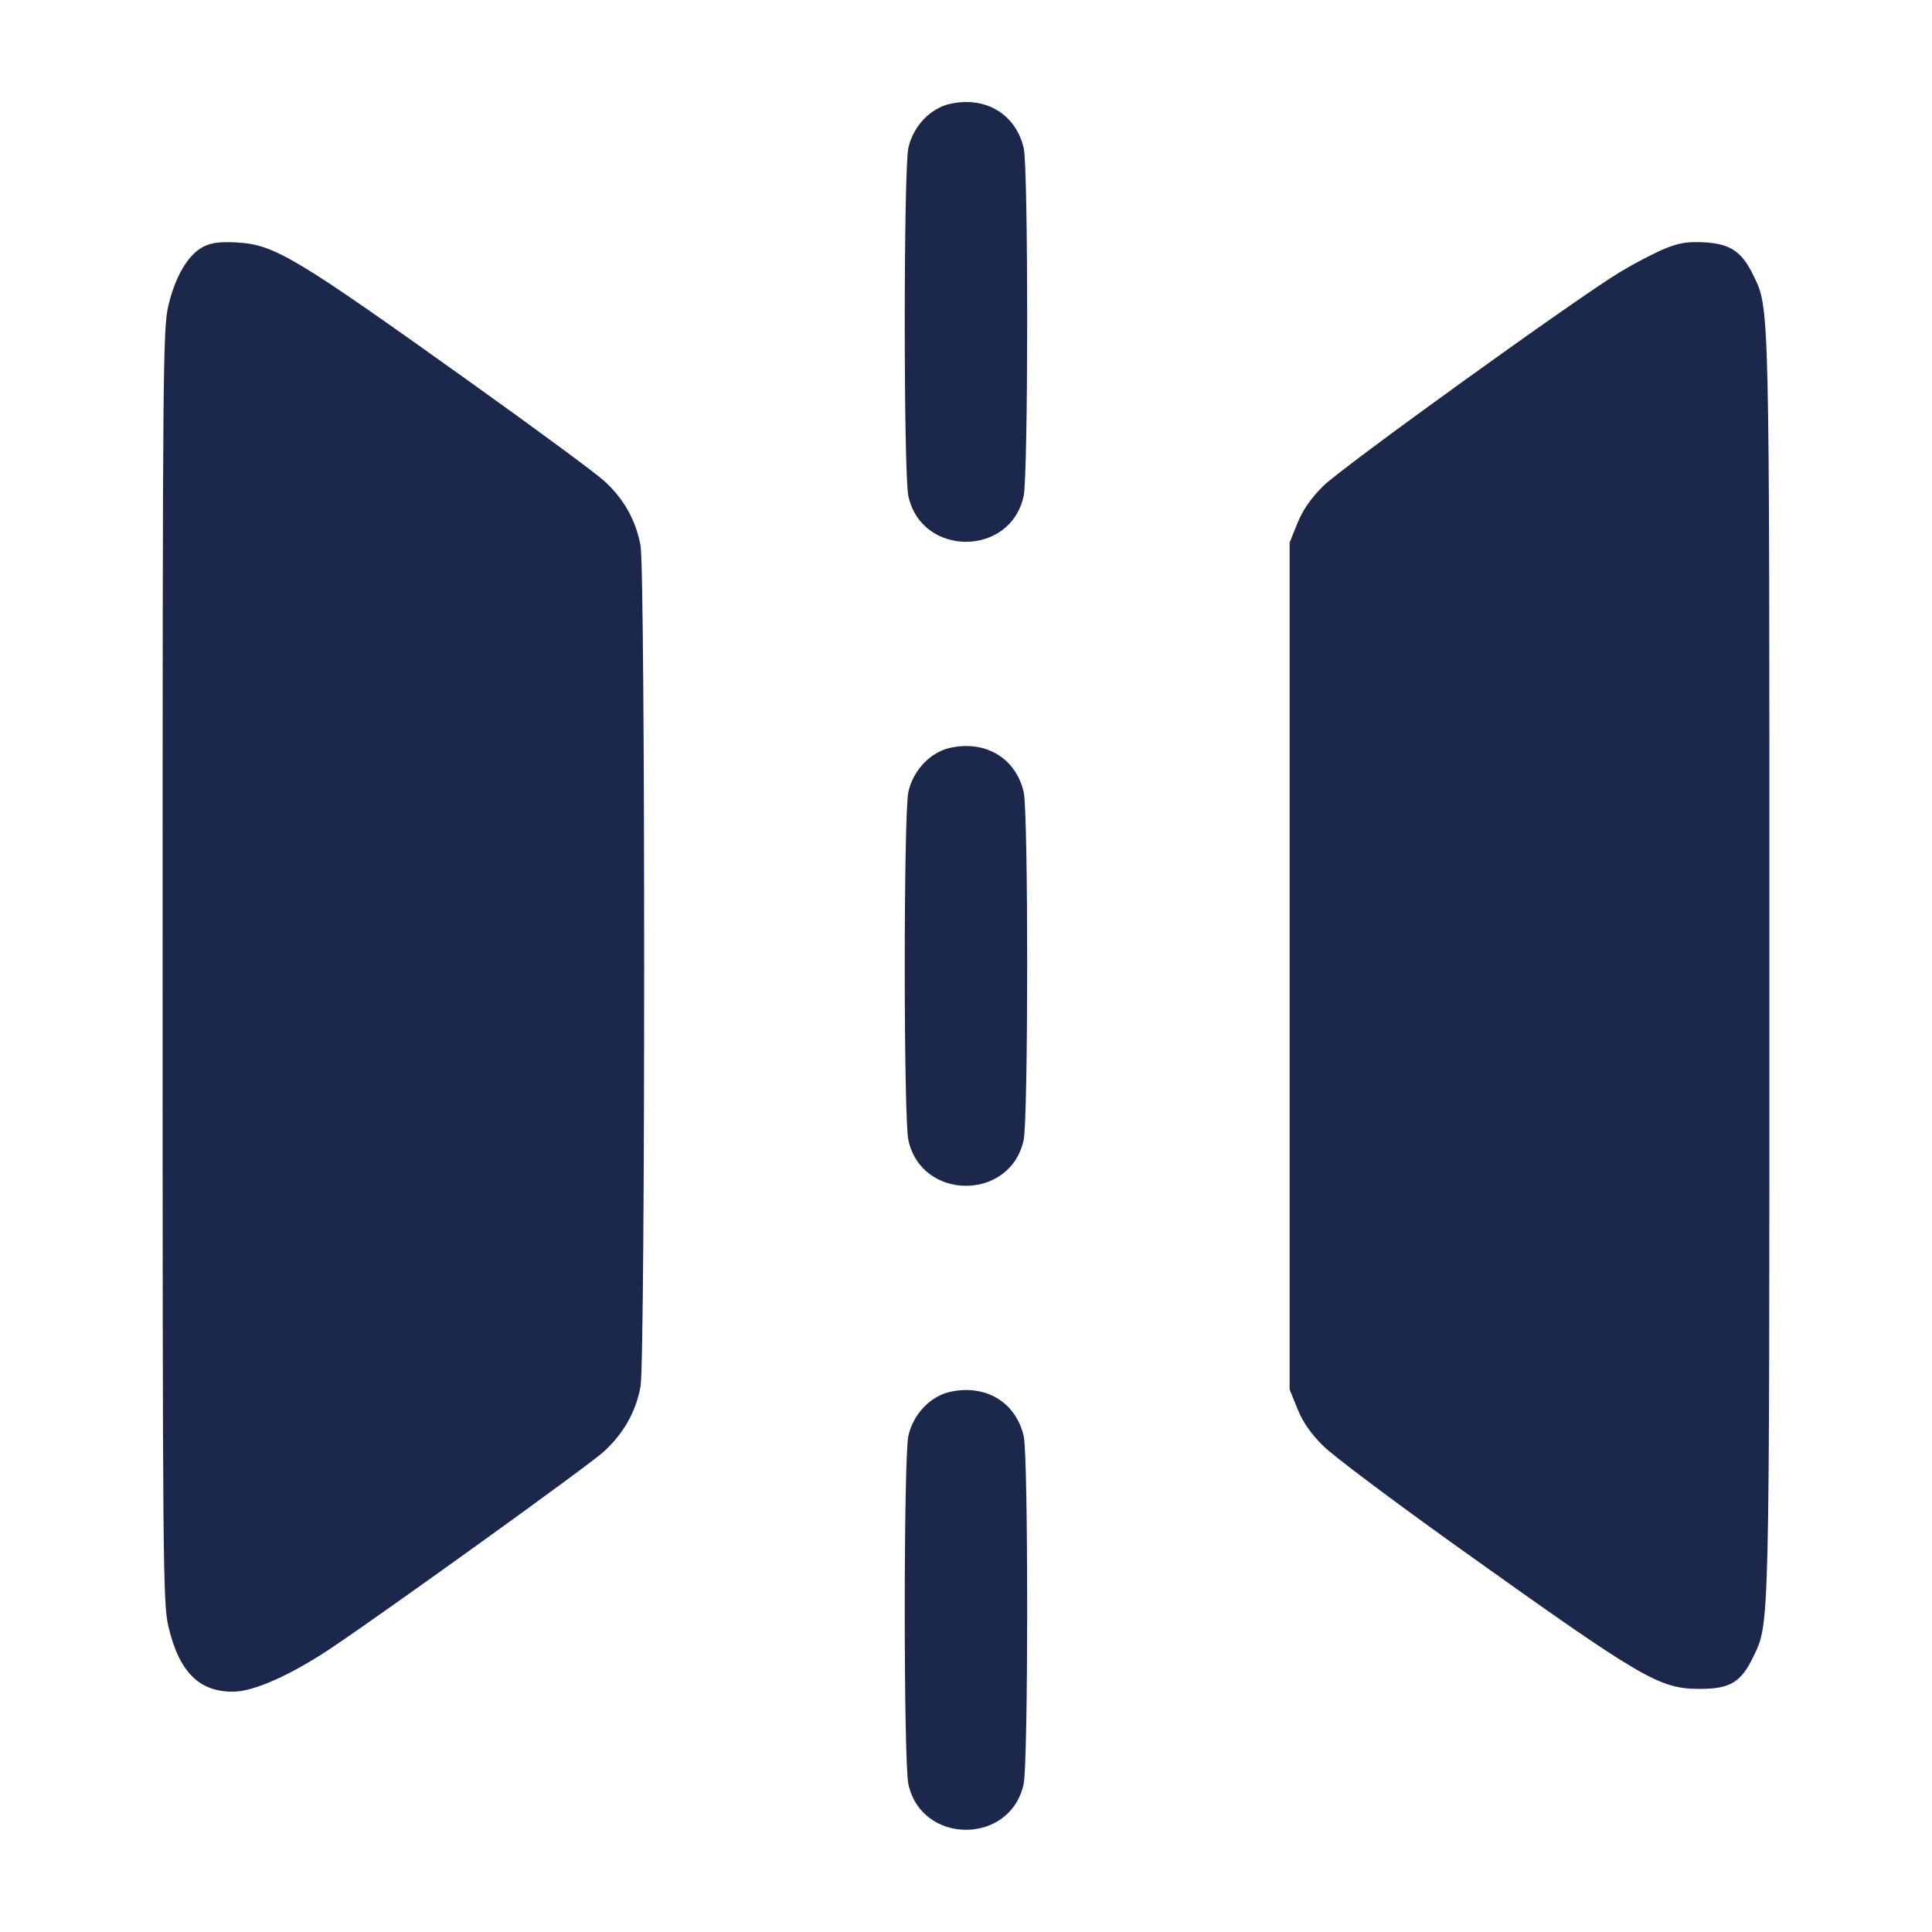 <svg width="24" height="24" viewBox="0 0 24 24" fill="none" xmlns="http://www.w3.org/2000/svg"><path d="M11.807 1.289 C 11.558 1.342,11.342 1.570,11.284 1.838 C 11.224 2.121,11.224 5.879,11.284 6.162 C 11.447 6.920,12.553 6.920,12.716 6.162 C 12.774 5.891,12.775 2.093,12.717 1.841 C 12.620 1.420,12.247 1.194,11.807 1.289 M2.524 3.066 C 2.338 3.162,2.177 3.433,2.092 3.795 C 2.024 4.083,2.020 4.552,2.020 12.000 C 2.020 19.448,2.024 19.917,2.092 20.205 C 2.225 20.773,2.479 21.024,2.910 21.014 C 3.161 21.009,3.620 20.803,4.107 20.478 C 4.809 20.008,7.310 18.207,7.499 18.034 C 7.747 17.807,7.899 17.539,7.957 17.223 C 8.017 16.891,8.017 7.109,7.957 6.777 C 7.899 6.461,7.746 6.191,7.502 5.971 C 7.391 5.871,6.652 5.326,5.860 4.760 C 3.661 3.188,3.410 3.038,2.940 3.012 C 2.729 3.001,2.626 3.014,2.524 3.066 M20.665 3.096 C 20.535 3.151,20.291 3.279,20.122 3.381 C 19.575 3.712,16.667 5.808,16.437 6.038 C 16.284 6.190,16.182 6.337,16.117 6.500 L 16.020 6.740 16.020 12.000 L 16.020 17.260 16.117 17.500 C 16.183 17.664,16.283 17.809,16.437 17.961 C 16.559 18.084,17.320 18.654,18.126 19.230 C 20.420 20.868,20.612 20.980,21.120 20.980 C 21.489 20.980,21.627 20.898,21.776 20.589 C 21.985 20.159,21.980 20.354,21.980 12.000 C 21.980 3.646,21.985 3.841,21.776 3.411 C 21.636 3.122,21.487 3.025,21.161 3.010 C 20.955 3.000,20.851 3.018,20.665 3.096 M11.807 9.289 C 11.558 9.342,11.342 9.570,11.284 9.838 C 11.224 10.121,11.224 13.879,11.284 14.162 C 11.447 14.920,12.553 14.920,12.716 14.162 C 12.774 13.891,12.775 10.093,12.717 9.841 C 12.620 9.420,12.247 9.194,11.807 9.289 M11.807 17.289 C 11.558 17.342,11.342 17.570,11.284 17.838 C 11.224 18.121,11.224 21.879,11.284 22.162 C 11.447 22.920,12.553 22.920,12.716 22.162 C 12.774 21.891,12.775 18.093,12.717 17.841 C 12.620 17.420,12.247 17.194,11.807 17.289 " fill="#1C274C" stroke="none" fill-rule="evenodd"></path></svg>